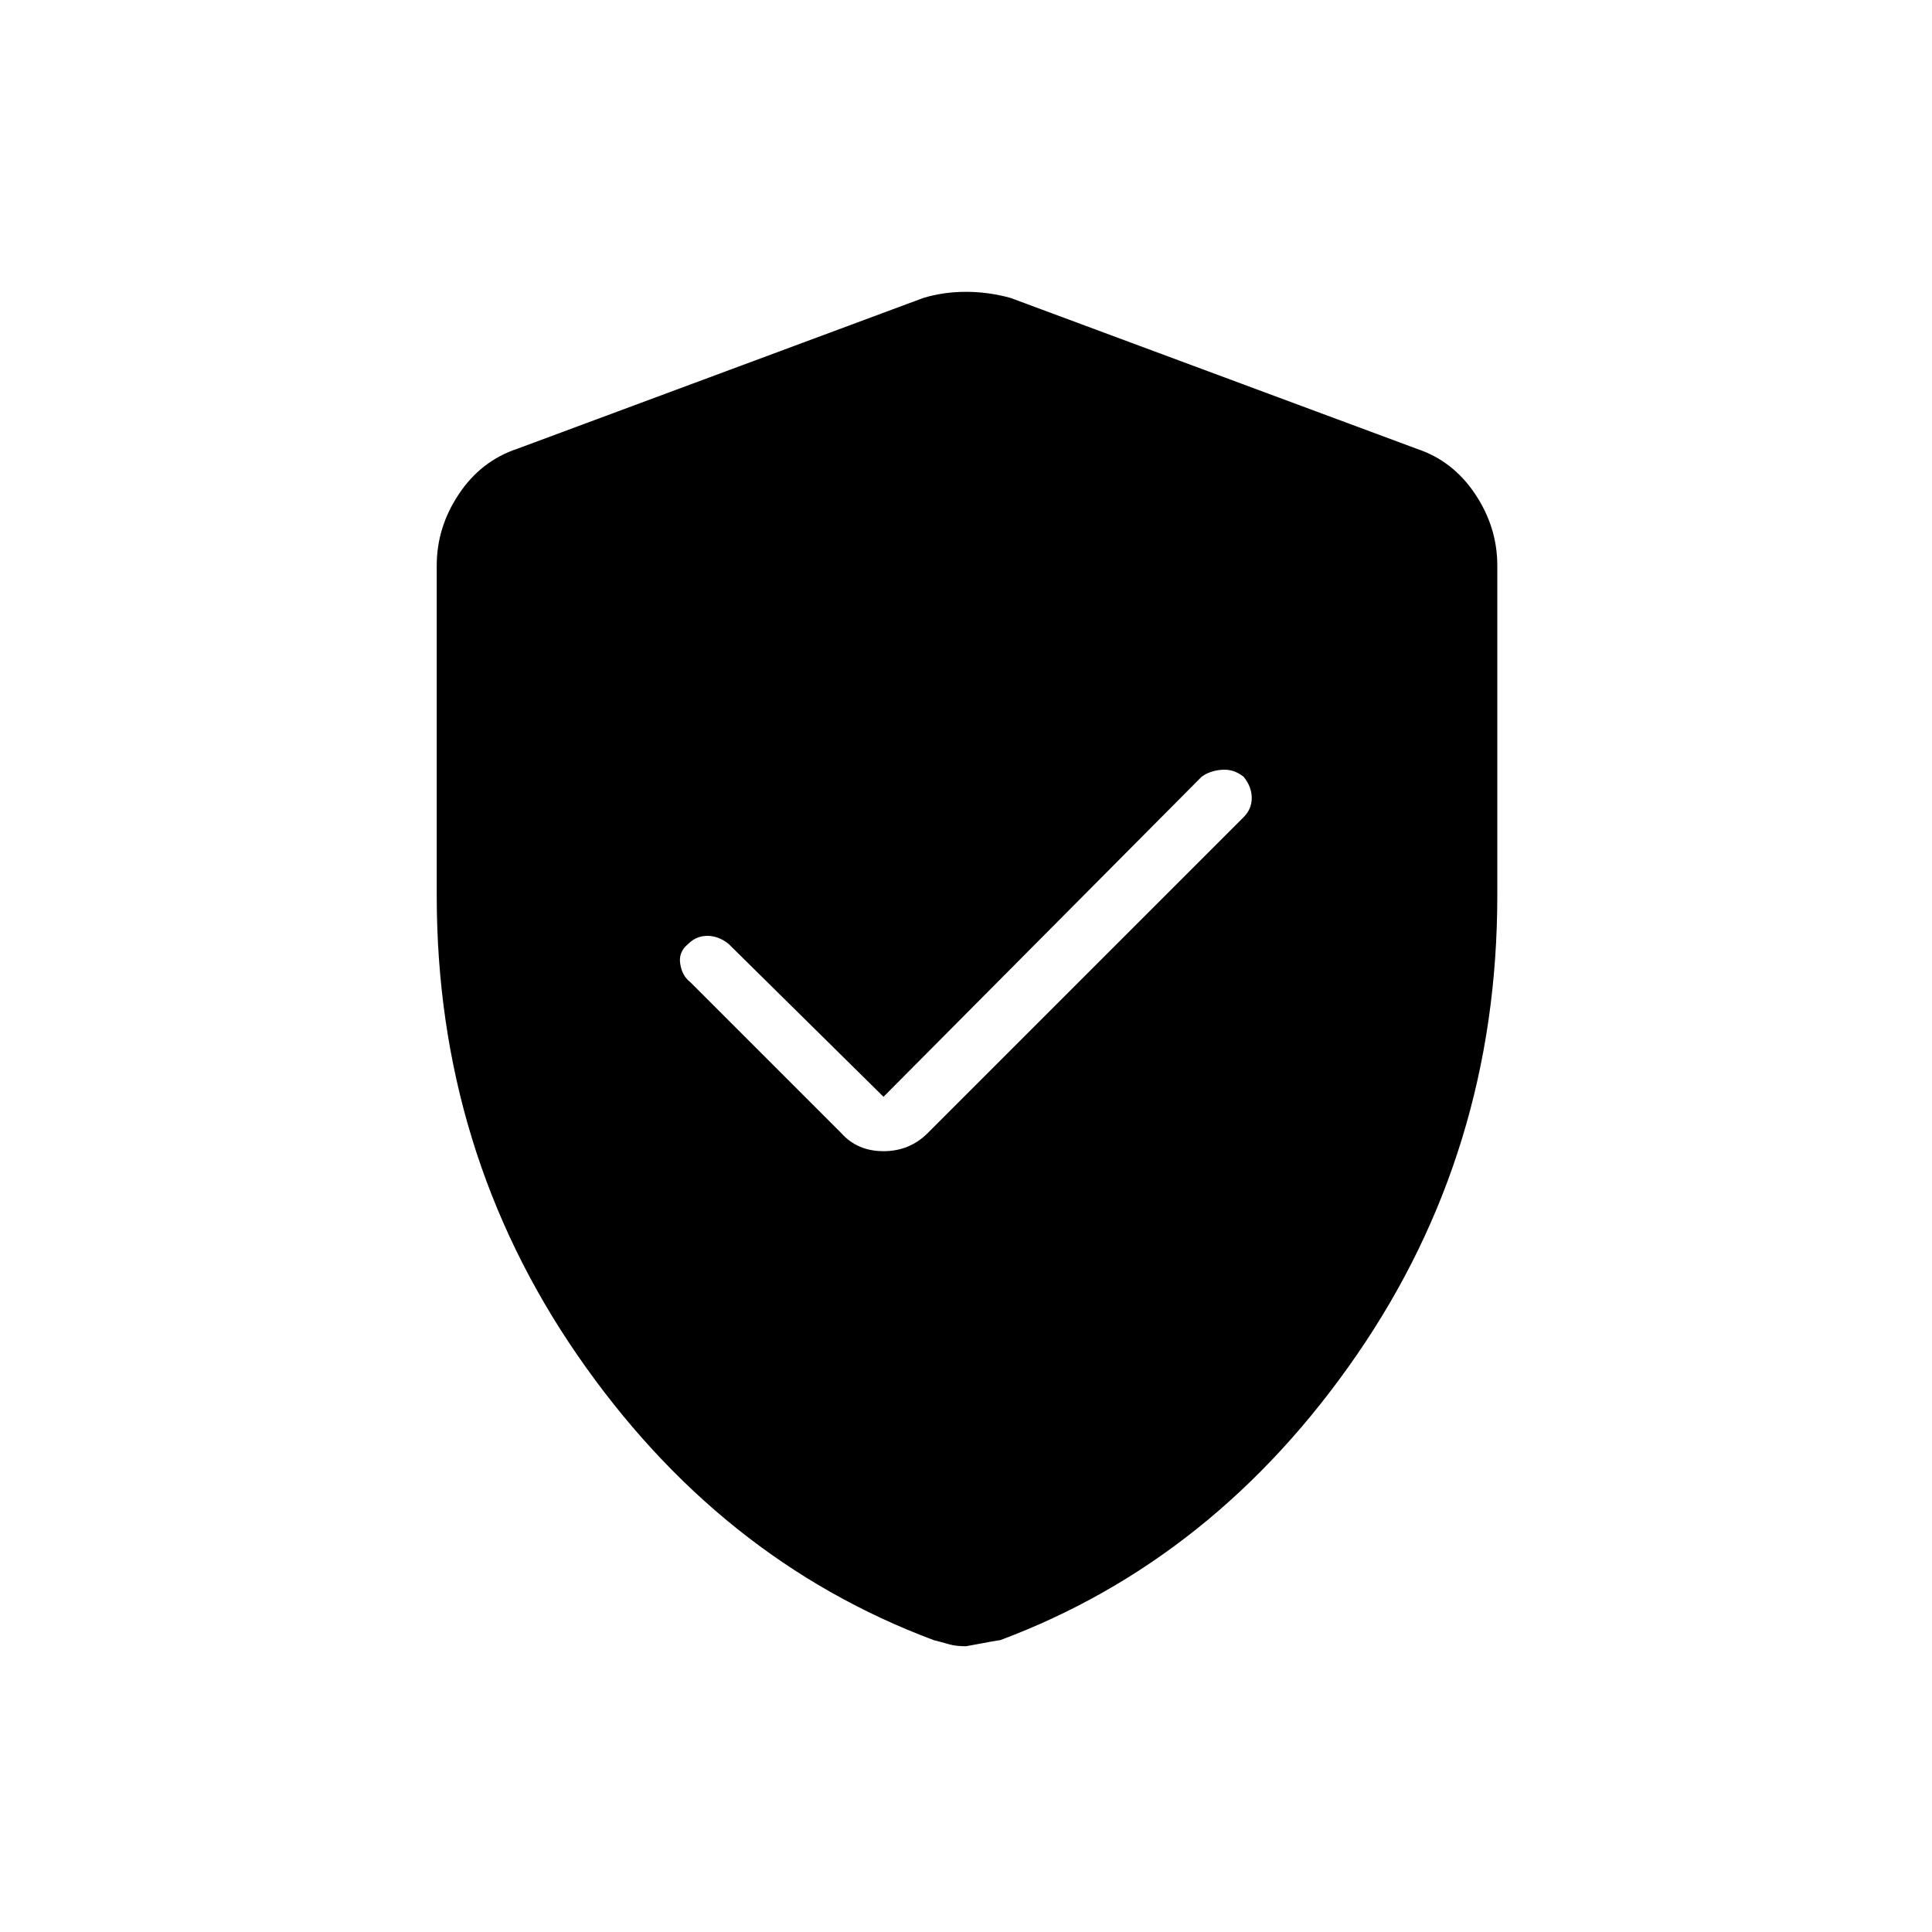 <svg xmlns="http://www.w3.org/2000/svg" height="20" width="20"><path d="M9.146 11.354 7.542 9.771q-.104-.083-.219-.083t-.198.083q-.104.083-.083.208.02.125.104.188l1.562 1.562q.167.188.438.188t.458-.188l3.271-3.271q.083-.083.083-.198 0-.114-.083-.218-.104-.084-.229-.073-.125.01-.208.073ZM10 17.042q-.104 0-.177-.021t-.156-.042q-2.229-.833-3.688-2.948-1.458-2.114-1.458-4.76V5.854q0-.396.229-.739.229-.344.604-.469l4.208-1.563q.209-.062.438-.062t.458.062l4.209 1.563q.375.125.604.469.229.343.229.739v3.417q0 2.646-1.458 4.76-1.459 2.115-3.688 2.948-.021 0-.354.063Z"/></svg>
